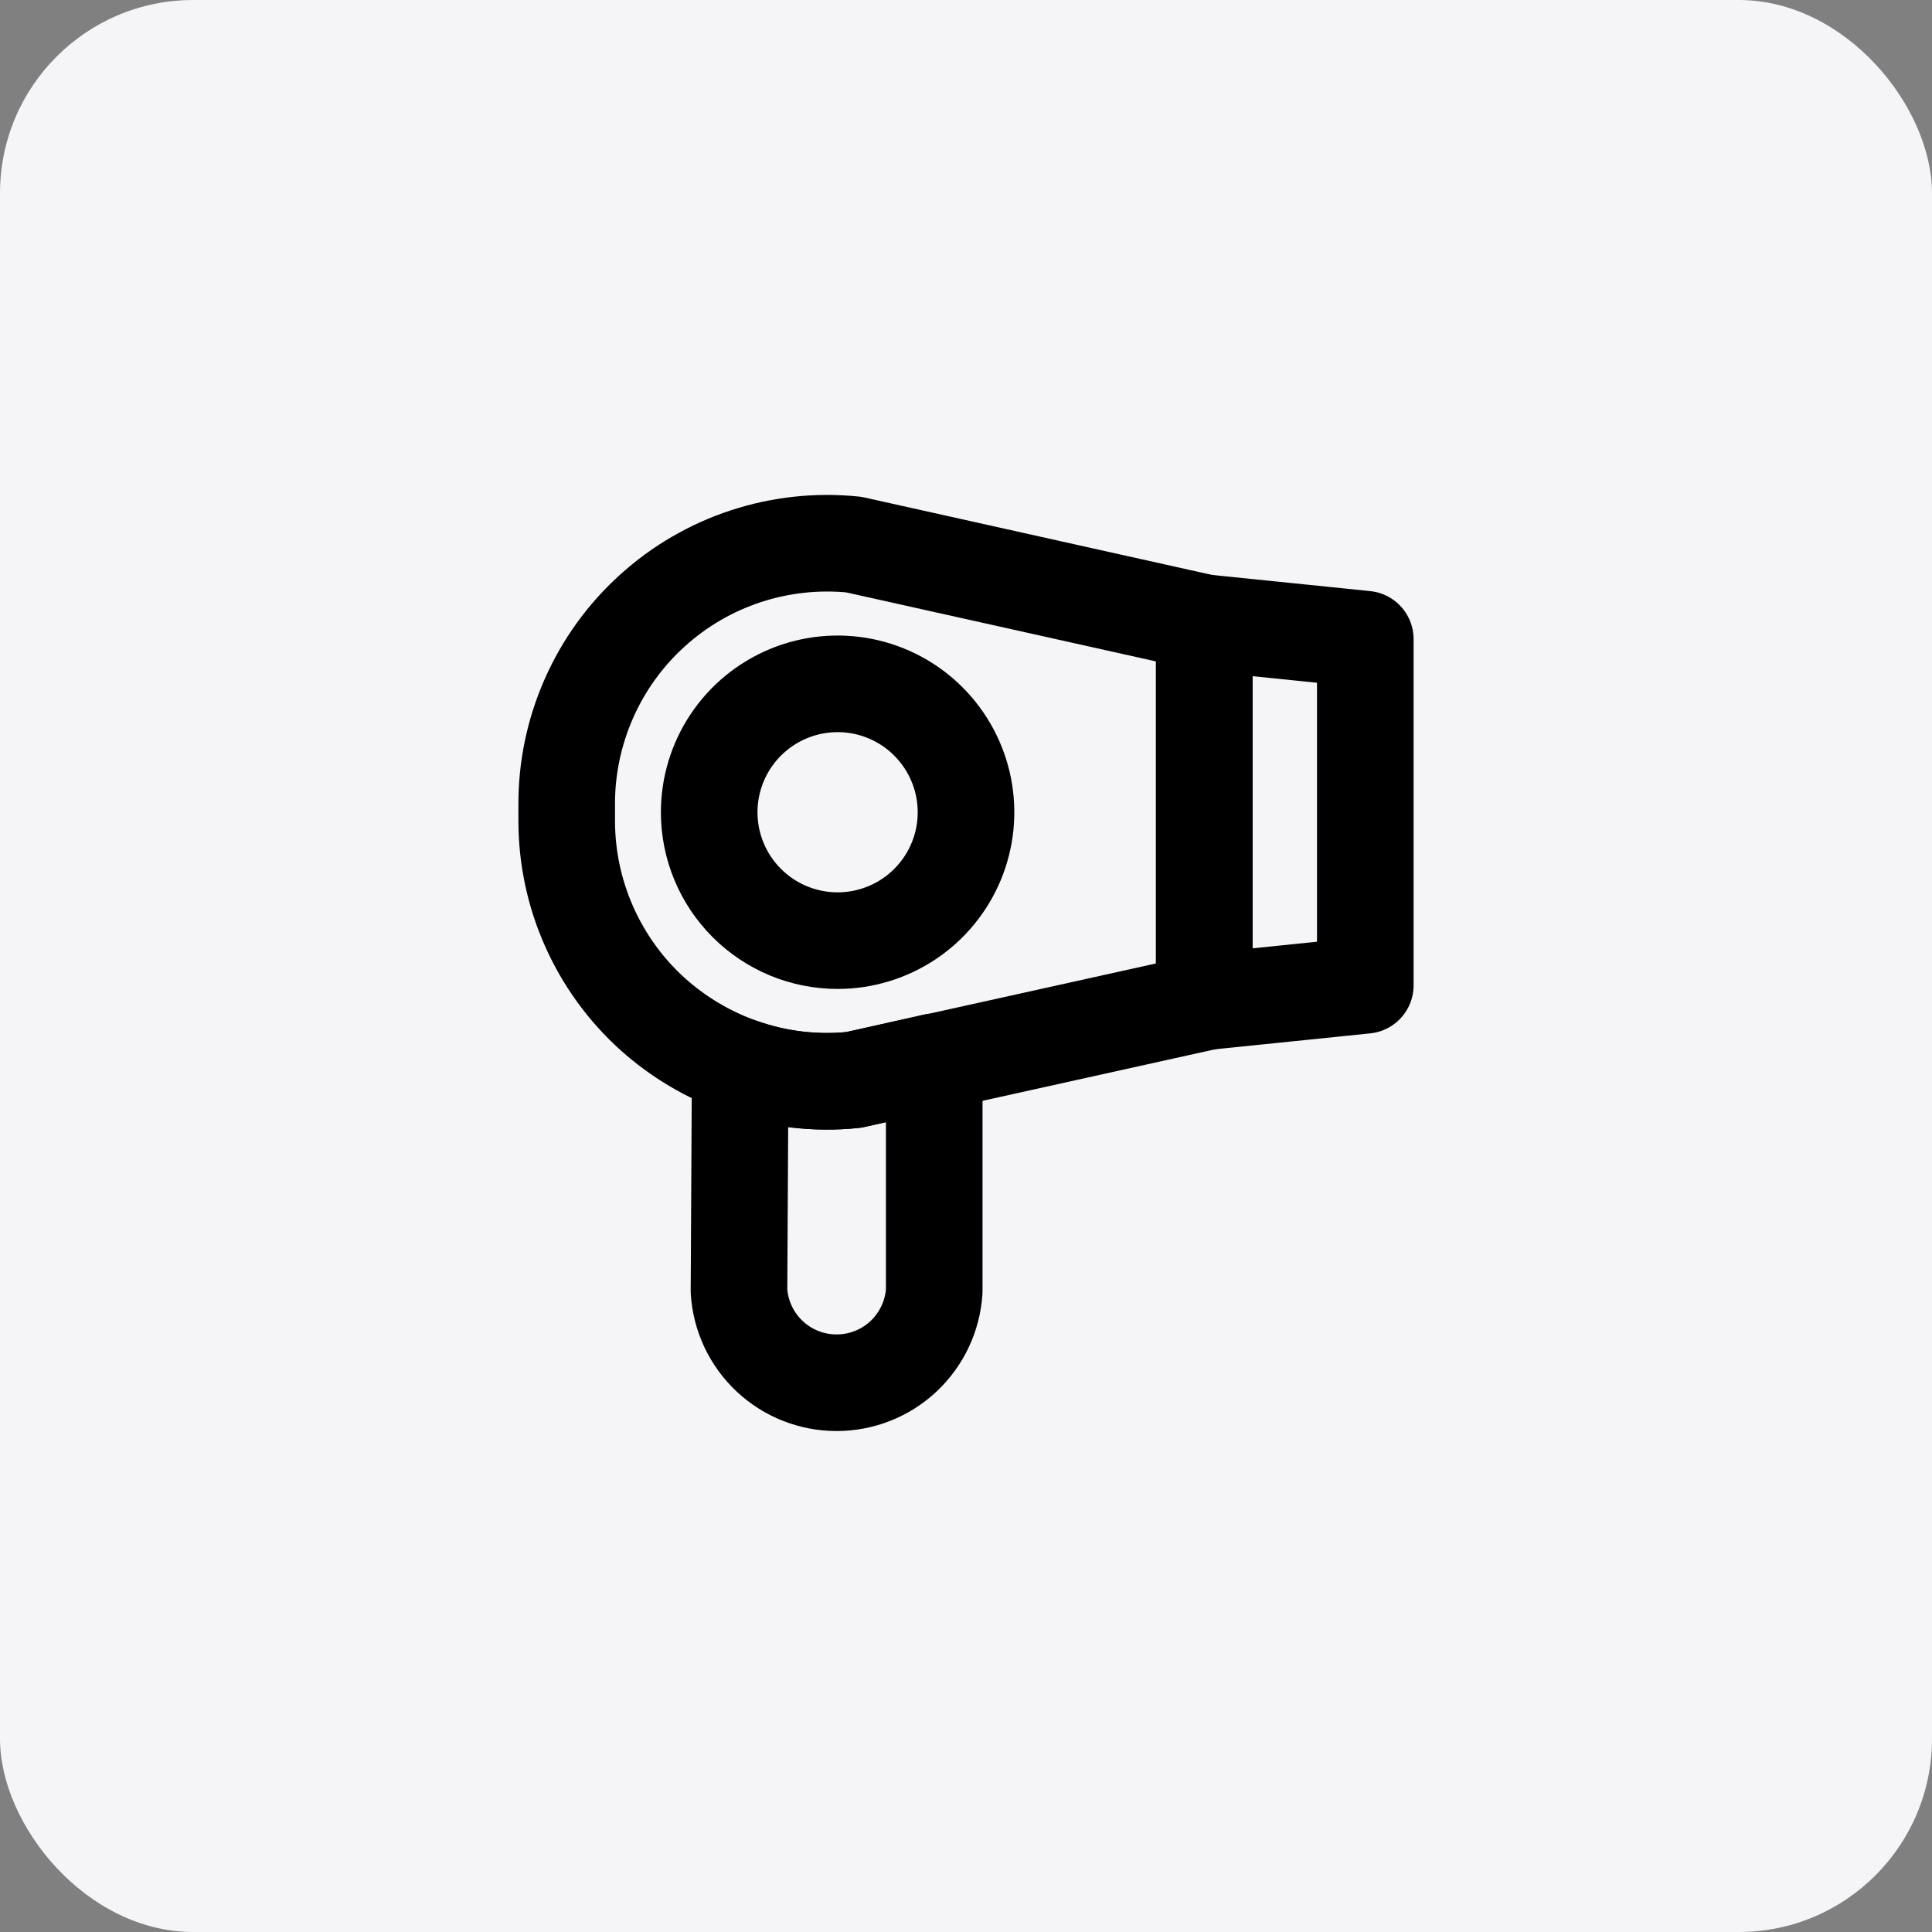 <svg width="40" height="40" viewBox="0 0 40 40" fill="none" xmlns="http://www.w3.org/2000/svg">
<rect x="0" y="0" width="40" height="40" fill="#808080" stroke="none"/>
<rect width="40" height="40" rx="4" fill="#F5F5F7"/>
<g clip-path="url(#clip0_200_210)">
<path d="M17.675 22.358L24.933 20.75V12.892L17.675 11.275C16.922 11.198 16.162 11.28 15.442 11.516C14.723 11.752 14.062 12.137 13.502 12.646C12.941 13.154 12.494 13.775 12.19 14.468C11.885 15.161 11.729 15.91 11.733 16.667V17C11.734 17.754 11.893 18.5 12.201 19.189C12.508 19.878 12.956 20.495 13.517 21C14.044 21.472 14.659 21.837 15.325 22.075C16.077 22.344 16.88 22.441 17.675 22.358Z" stroke="black" stroke-width="2" stroke-linecap="round" stroke-linejoin="round"/>
<path d="M24.933 20.742V12.892L28.267 13.233V20.4L24.933 20.742Z" stroke="black" stroke-width="2" stroke-linecap="round" stroke-linejoin="round"/>
<path d="M14.683 16.817C14.683 16.291 14.839 15.777 15.131 15.34C15.423 14.903 15.839 14.562 16.324 14.361C16.81 14.159 17.345 14.107 17.86 14.209C18.376 14.312 18.85 14.565 19.221 14.937C19.593 15.309 19.846 15.782 19.949 16.298C20.052 16.814 19.999 17.348 19.798 17.834C19.596 18.32 19.256 18.735 18.819 19.027C18.381 19.319 17.867 19.475 17.342 19.475C16.637 19.475 15.96 19.195 15.462 18.696C14.963 18.198 14.683 17.522 14.683 16.817Z" stroke="black" stroke-width="2" stroke-linecap="round" stroke-linejoin="round"/>
<path d="M15.325 22.075C16.077 22.344 16.88 22.441 17.675 22.358L19.342 21.983V26.733C19.309 27.247 19.081 27.729 18.706 28.081C18.331 28.433 17.835 28.628 17.321 28.628C16.806 28.628 16.311 28.433 15.936 28.081C15.56 27.729 15.333 27.247 15.3 26.733L15.325 22.075Z" stroke="black" stroke-width="2" stroke-linecap="round" stroke-linejoin="round"/>
</g>
<defs>
<clipPath id="clip0_200_210">
<rect width="20" height="20" fill="white" transform="translate(10 10)"/>
</clipPath>
</defs>
</svg>
